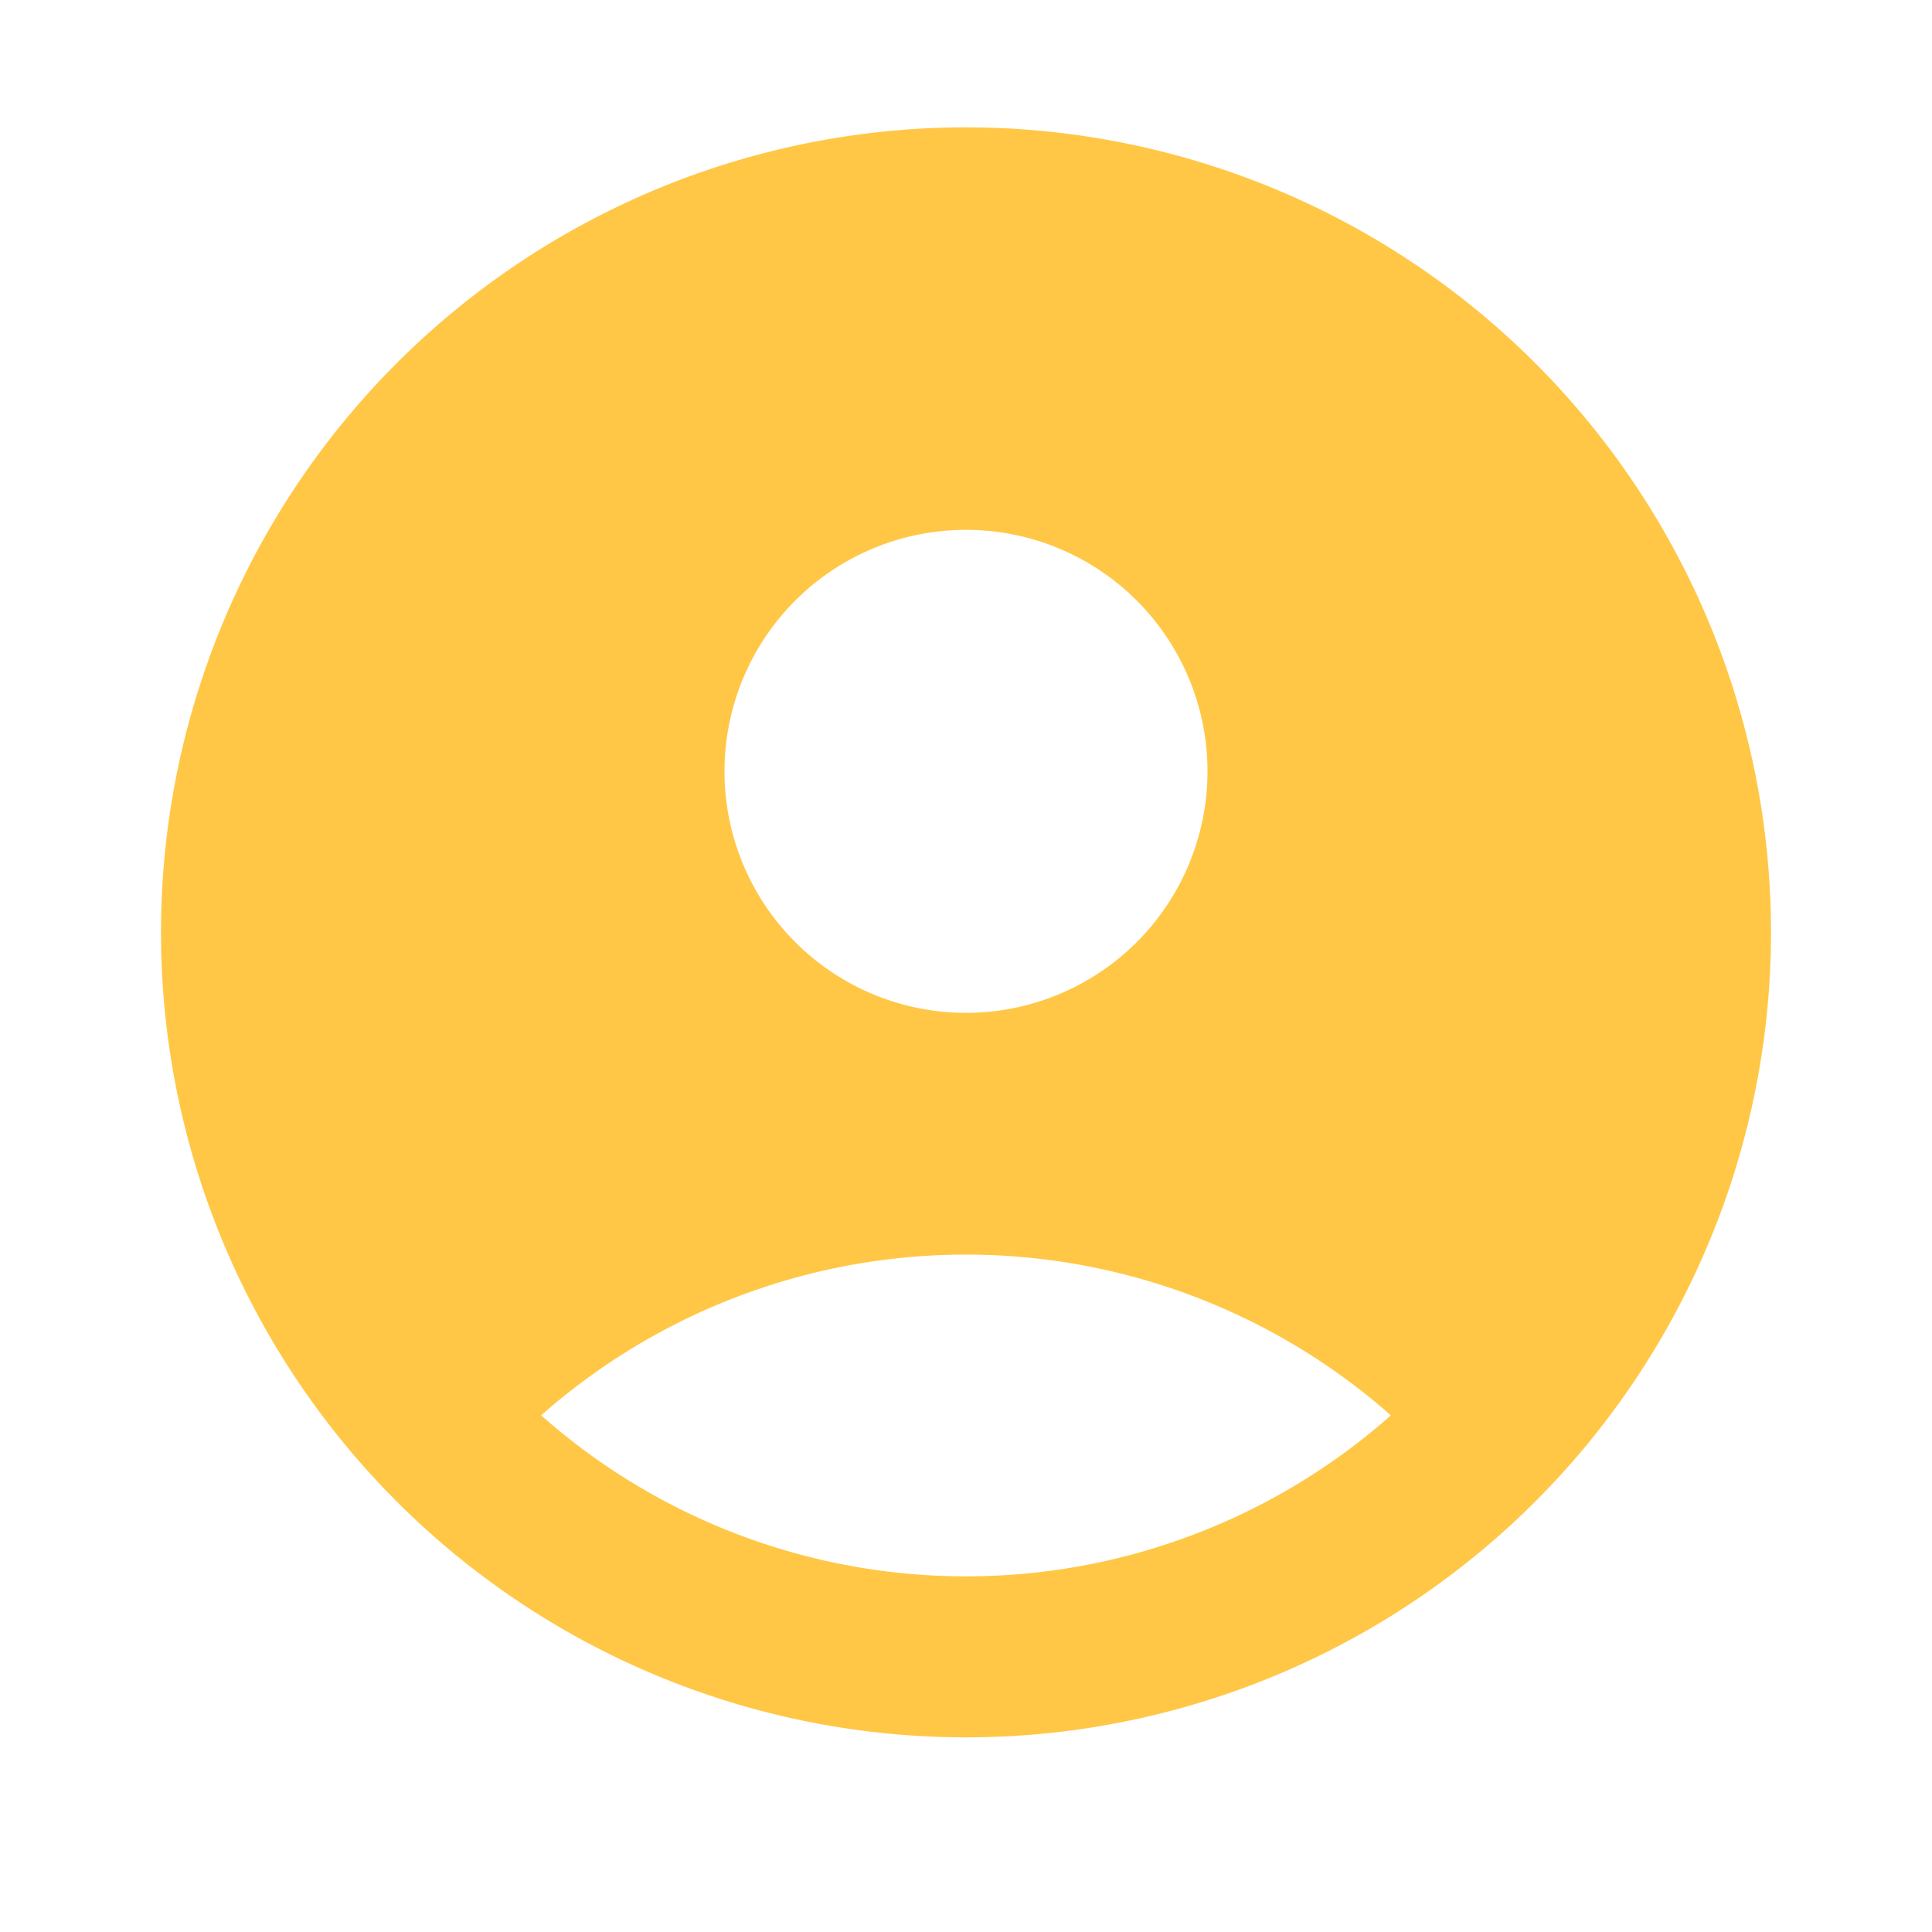 <svg xmlns="http://www.w3.org/2000/svg" width="24" height="24" fill="#ffc745" viewBox="0 0 24 24" className="mobile-menu-links_icon">
                                            <path fill="#ffc745" d="M12 1.582a10 10 0 1 0 0 20 10 10 0 0 0 0-20m0 5a3 3 0 1 1 0 6 3 3 0 0 1 0-6m0 13a7.96 7.96 0 0 1-5.278-2 7.973 7.973 0 0 1 10.556 0 7.96 7.96 0 0 1-5.278 2"></path>
                                        </svg>